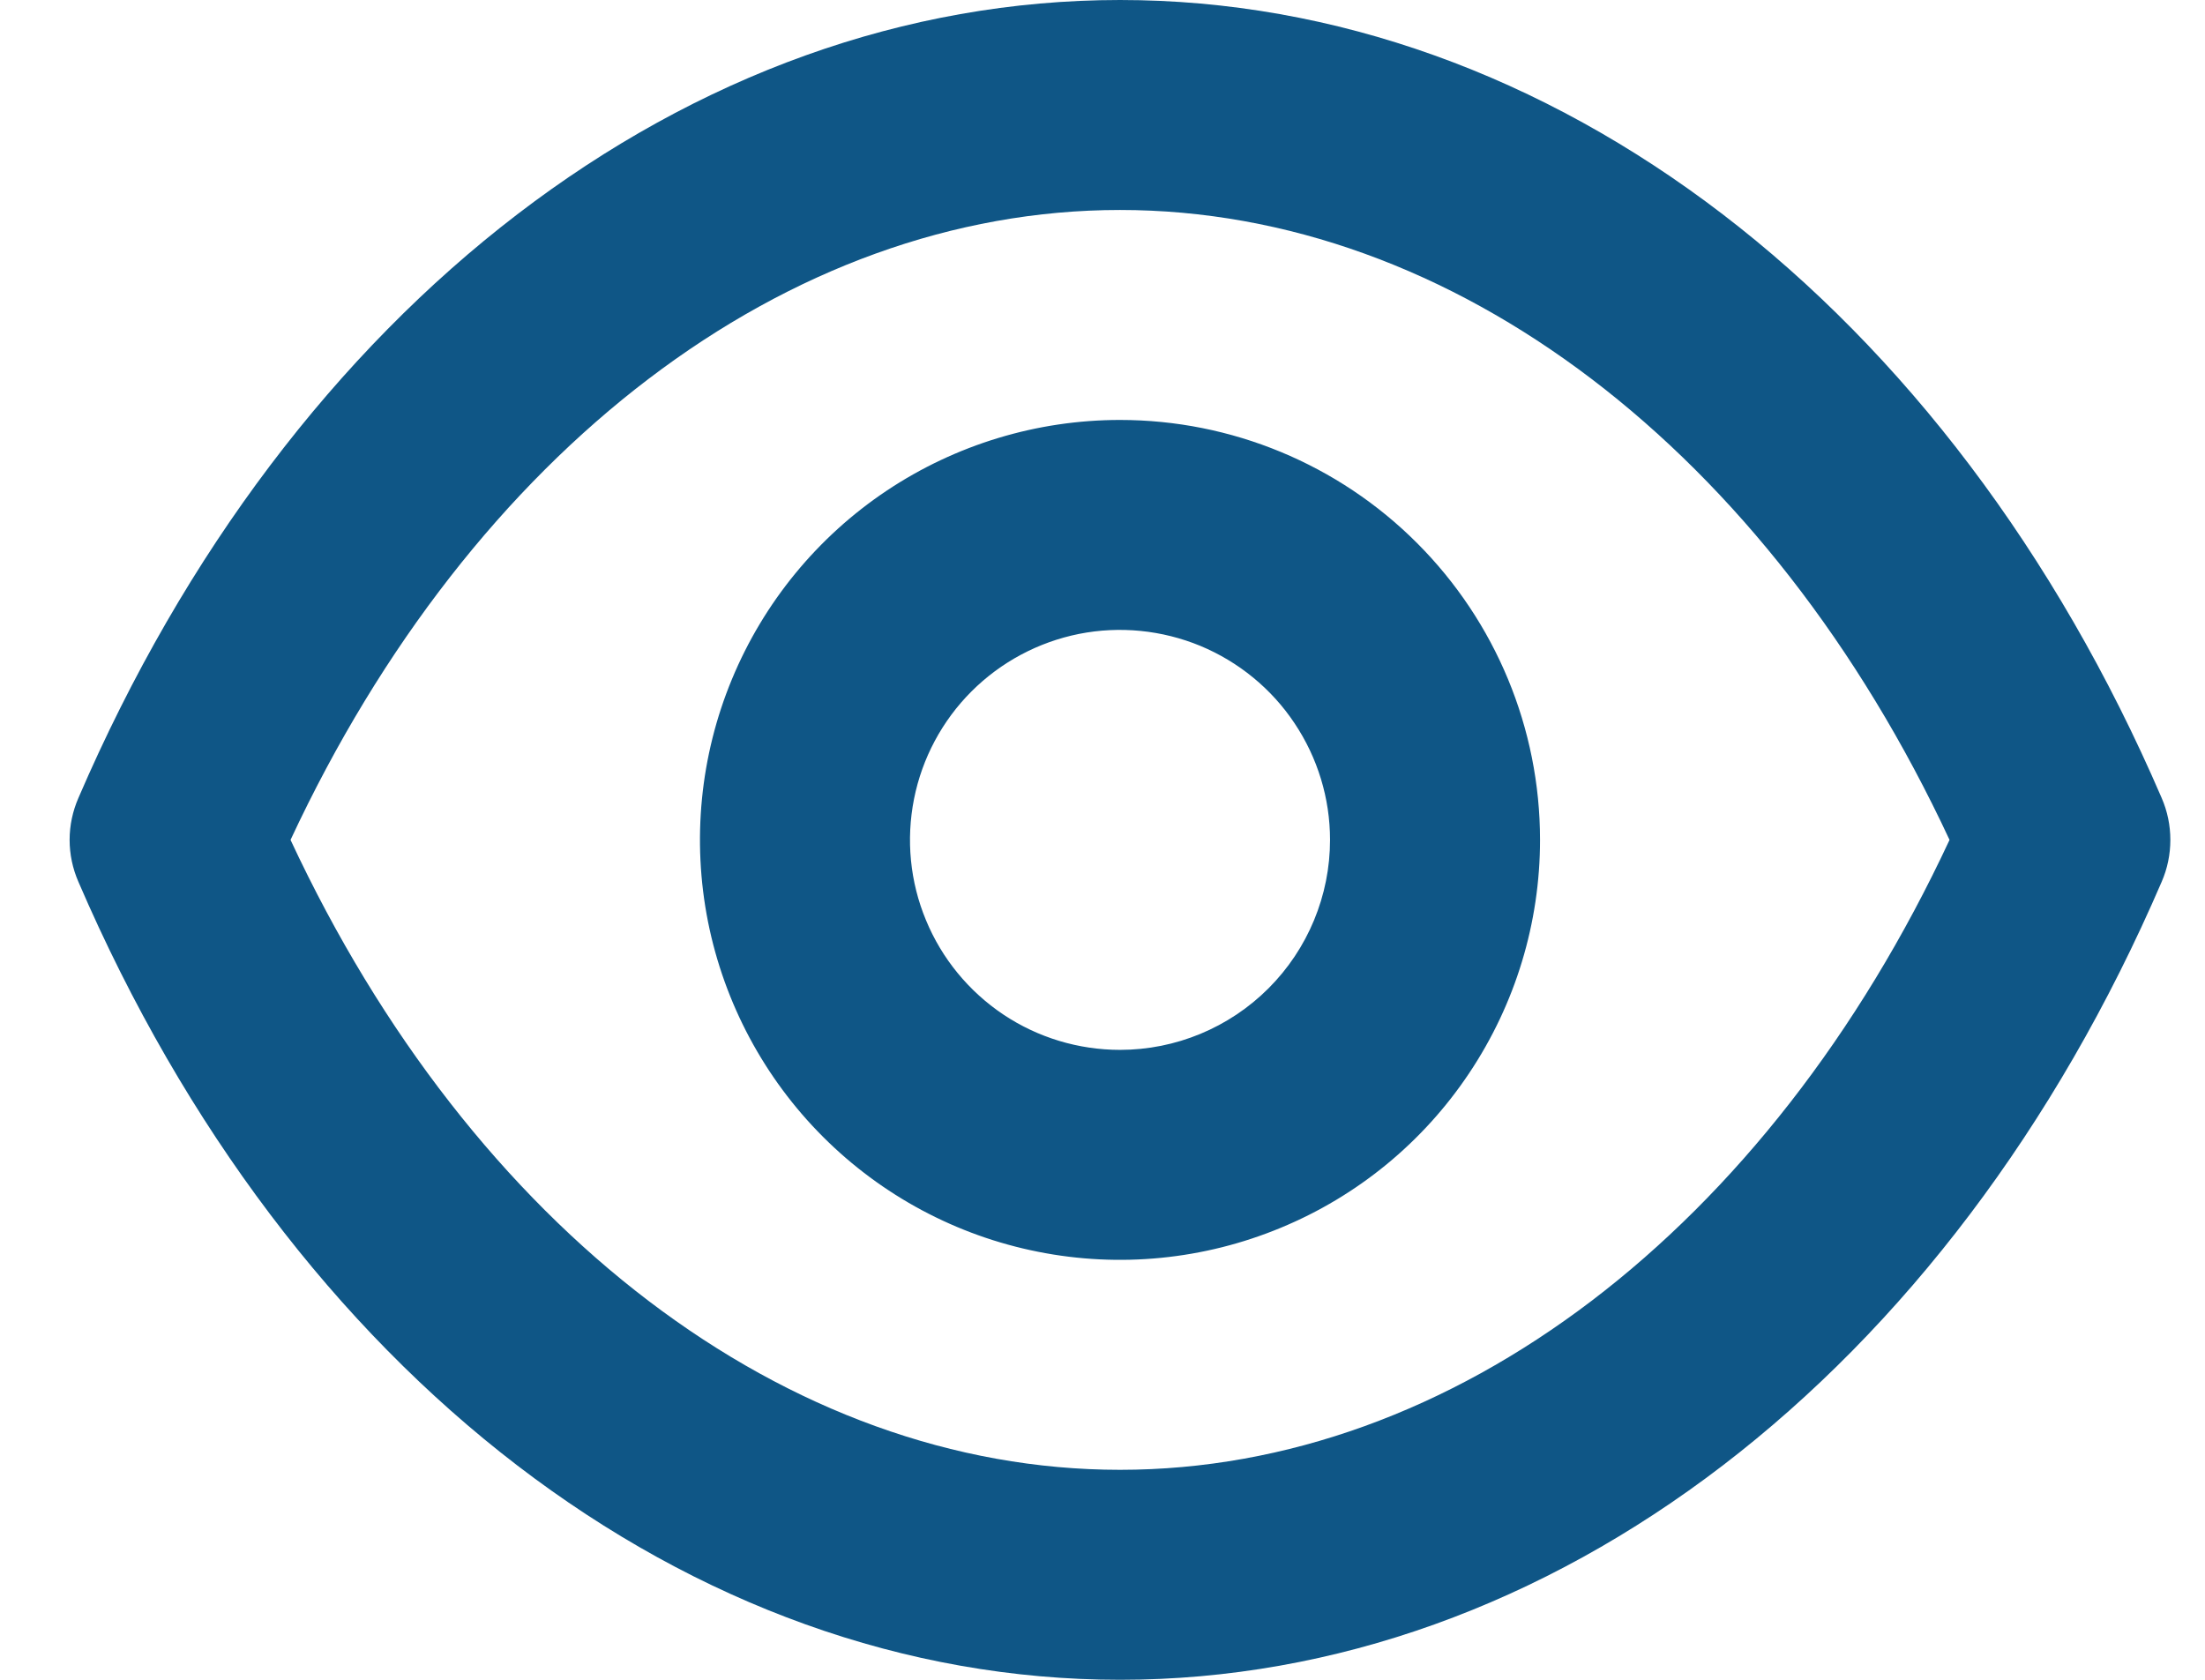 <svg width="21" height="16" viewBox="0 0 21 16" fill="none" xmlns="http://www.w3.org/2000/svg">
<path d="M20.587 7.6C18.567 2.91 14.767 0 10.667 0C6.567 0 2.767 2.91 0.747 7.6C0.692 7.726 0.663 7.862 0.663 8C0.663 8.138 0.692 8.274 0.747 8.4C2.767 13.09 6.567 16 10.667 16C14.767 16 18.567 13.09 20.587 8.4C20.642 8.274 20.67 8.138 20.67 8C20.67 7.862 20.642 7.726 20.587 7.6ZM10.667 14C7.497 14 4.497 11.71 2.767 8C4.497 4.29 7.497 2 10.667 2C13.837 2 16.837 4.29 18.567 8C16.837 11.71 13.837 14 10.667 14ZM10.667 4C9.875 4 9.102 4.235 8.444 4.674C7.786 5.114 7.274 5.738 6.971 6.469C6.668 7.2 6.589 8.004 6.743 8.78C6.898 9.556 7.279 10.269 7.838 10.828C8.398 11.388 9.11 11.769 9.886 11.923C10.662 12.078 11.466 11.998 12.197 11.695C12.928 11.393 13.553 10.88 13.992 10.222C14.432 9.564 14.667 8.791 14.667 8C14.667 6.939 14.245 5.922 13.495 5.172C12.745 4.421 11.727 4 10.667 4ZM10.667 10C10.271 10 9.884 9.883 9.555 9.663C9.227 9.443 8.97 9.131 8.819 8.765C8.667 8.4 8.628 7.998 8.705 7.61C8.782 7.222 8.973 6.865 9.252 6.586C9.532 6.306 9.888 6.116 10.276 6.038C10.664 5.961 11.066 6.001 11.432 6.152C11.797 6.304 12.11 6.56 12.329 6.889C12.549 7.218 12.667 7.604 12.667 8C12.667 8.53 12.456 9.039 12.081 9.414C11.706 9.789 11.197 10 10.667 10Z" fill="#0F5686"/>
</svg>
